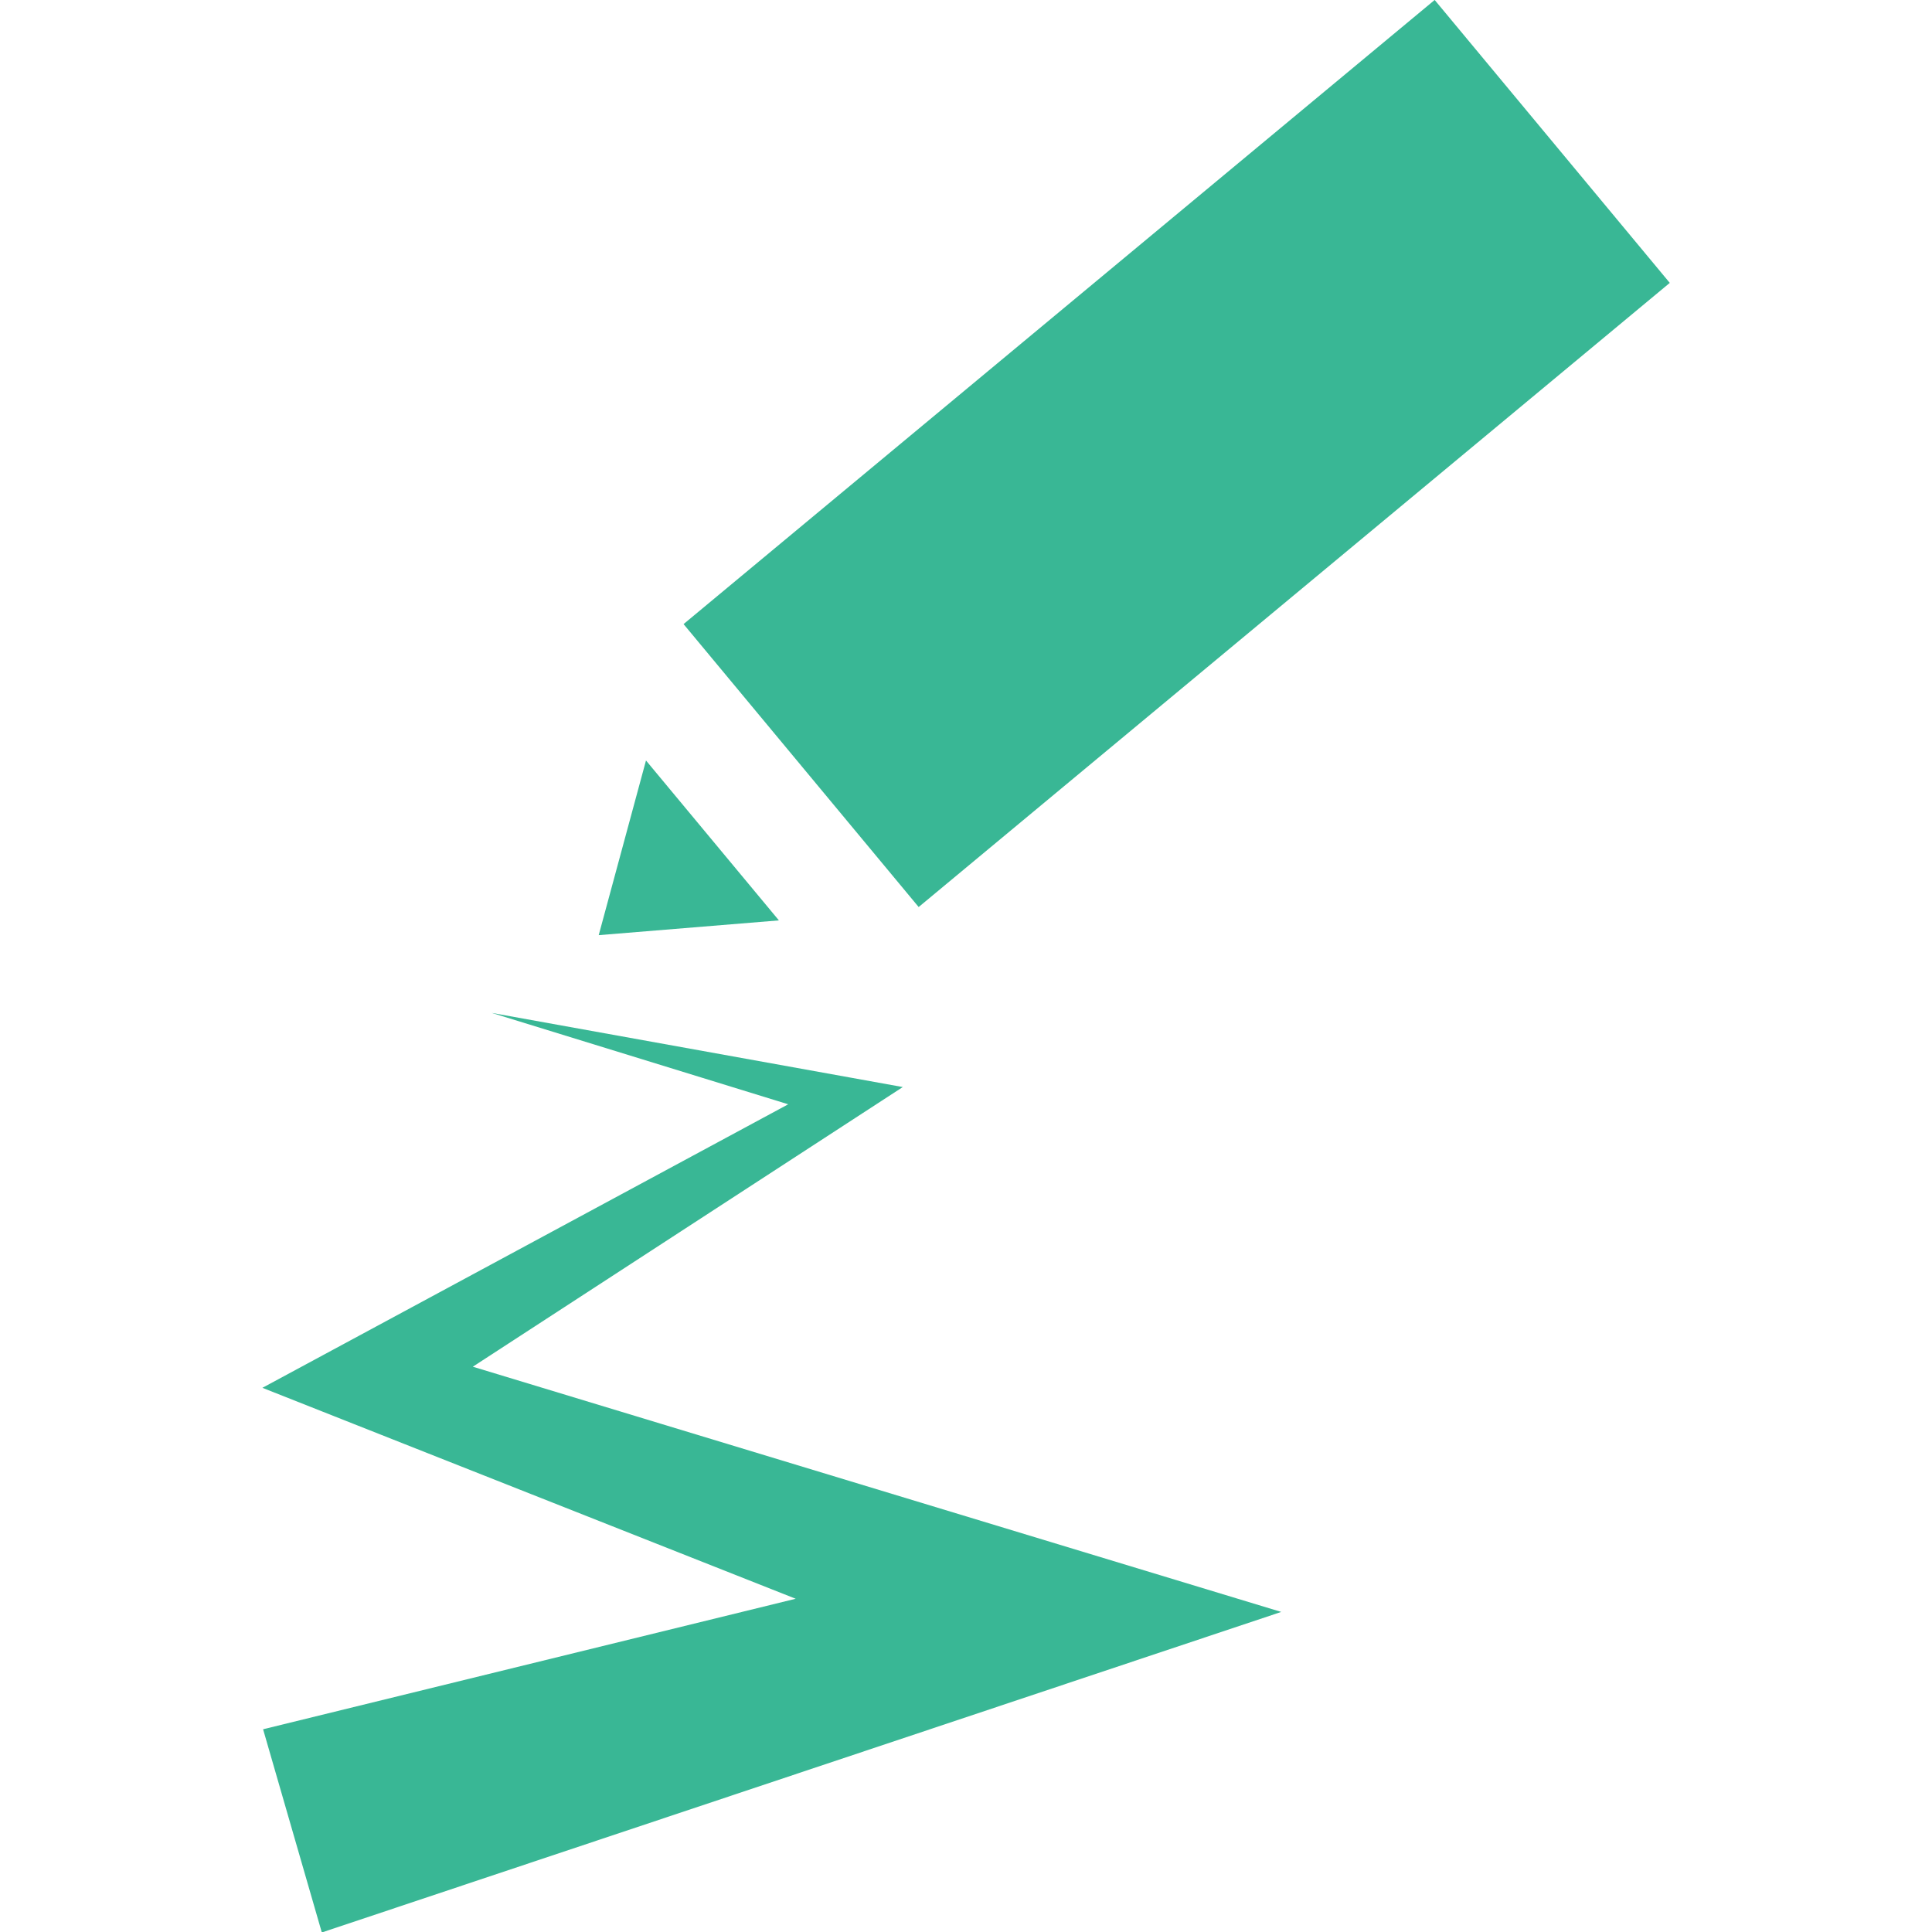 <svg xmlns:xlink="http://www.w3.org/1999/xlink" xmlns="http://www.w3.org/2000/svg" class="css-ze2te4 css-qd6ojx" viewBox="0 0 64.815 88.976" width="110"  height="110" ><g transform="translate(-20.241, -5.224) scale(0.991)" class="css-ru0kc0" fill="#579B57"><polygon xmlns="http://www.w3.org/2000/svg" points="38.255,40.613 36.058,48.73 44.432,48.044 " fill="#39b795"></polygon><rect xmlns="http://www.w3.org/2000/svg" x="54.38" y="3.658" transform="matrix(0.639 0.769 -0.769 0.639 42.971 -38.886)" width="17.098" height="45.391" fill="#39b795"></rect><polygon xmlns="http://www.w3.org/2000/svg" points="30.207,68.785 48.004,57.21 50.189,55.789 47.726,55.344 31.084,52.343   44.865,56.59 24.278,67.691 20.429,69.766 24.654,71.438 45.212,79.569   20.461,85.634 23.19,95.077 57.434,83.636 67.776,80.181 57.611,77.098 " fill="#39b795"></polygon></g></svg>
